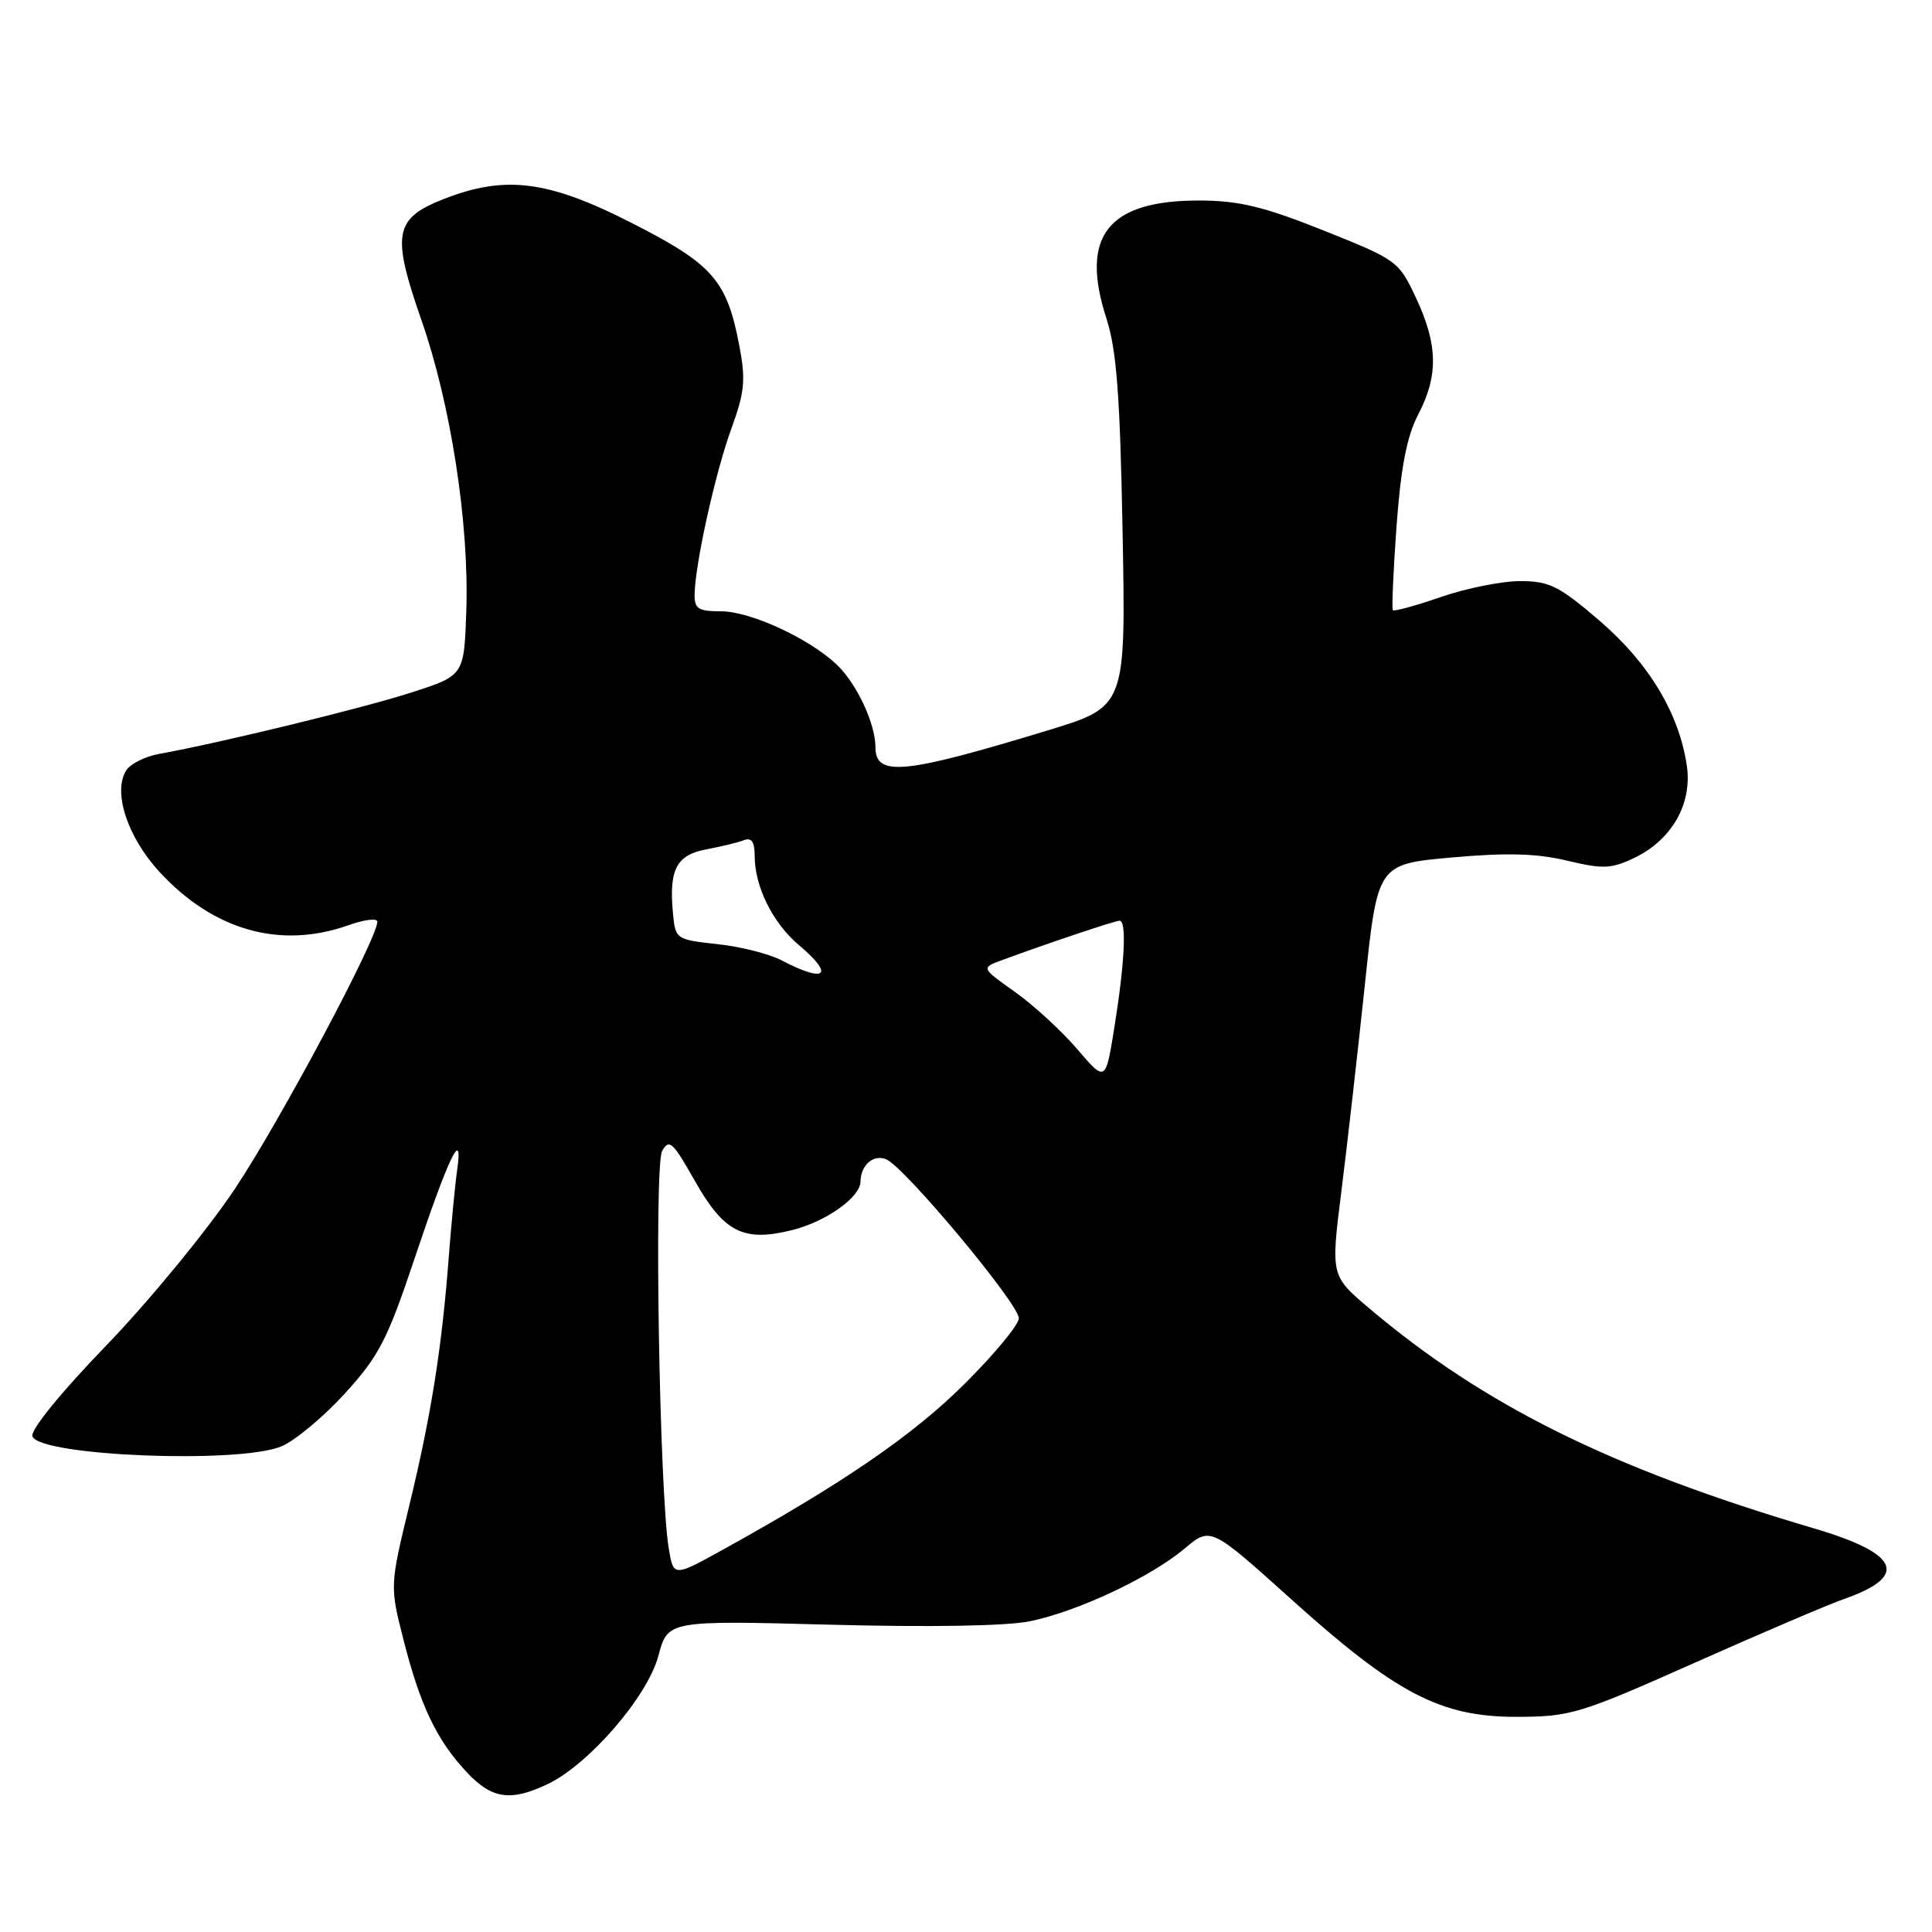 <?xml version="1.0" encoding="UTF-8" standalone="no"?>
<!DOCTYPE svg PUBLIC "-//W3C//DTD SVG 1.1//EN" "http://www.w3.org/Graphics/SVG/1.1/DTD/svg11.dtd" >
<svg xmlns="http://www.w3.org/2000/svg" xmlns:xlink="http://www.w3.org/1999/xlink" version="1.1" viewBox="0 0 256 256">
 <g >
 <path fill="currentColor"
d=" M 72.53 236.42 C 78.01 233.82 85.79 224.83 87.23 219.43 C 88.49 214.71 88.49 214.71 110.00 215.28 C 123.25 215.63 133.42 215.46 136.50 214.82 C 142.81 213.52 152.46 208.98 156.96 205.20 C 160.41 202.29 160.41 202.29 171.14 211.95 C 185.03 224.45 190.90 227.51 201.00 227.49 C 208.12 227.47 209.31 227.11 224.50 220.35 C 233.30 216.43 242.22 212.62 244.31 211.89 C 253.00 208.85 251.73 205.87 240.30 202.50 C 213.53 194.60 196.65 186.24 181.42 173.35 C 176.33 169.04 176.33 169.04 177.75 157.77 C 178.53 151.57 179.92 139.30 180.85 130.50 C 182.53 114.50 182.53 114.50 192.38 113.62 C 199.66 112.97 203.65 113.08 207.65 114.04 C 212.40 115.18 213.50 115.13 216.54 113.68 C 221.51 111.31 224.24 106.53 223.52 101.50 C 222.51 94.56 218.50 87.87 211.95 82.25 C 206.57 77.63 205.30 77.00 201.42 77.00 C 198.99 77.00 194.28 77.95 190.94 79.10 C 187.60 80.26 184.73 81.04 184.56 80.85 C 184.40 80.66 184.62 75.64 185.05 69.70 C 185.62 61.91 186.42 57.80 187.92 54.92 C 190.61 49.77 190.53 45.68 187.64 39.50 C 185.34 34.59 185.13 34.43 175.40 30.55 C 167.48 27.38 164.20 26.59 159.00 26.57 C 146.82 26.53 143.07 31.24 146.59 42.14 C 147.96 46.39 148.41 52.29 148.75 70.56 C 149.18 93.63 149.18 93.63 138.84 96.78 C 119.76 102.59 116.00 102.96 116.00 99.00 C 116.00 95.87 113.50 90.55 110.86 88.05 C 107.17 84.57 99.42 81.00 95.53 81.00 C 92.52 81.00 92.01 80.67 92.04 78.75 C 92.11 74.68 94.79 62.61 96.90 56.82 C 98.66 52.00 98.83 50.35 97.98 45.90 C 96.32 37.13 94.49 35.04 83.72 29.55 C 72.60 23.88 66.92 23.17 58.73 26.40 C 52.23 28.97 51.87 31.02 55.85 42.44 C 59.73 53.55 62.17 69.33 61.79 80.86 C 61.50 89.50 61.50 89.50 54.64 91.72 C 48.31 93.78 29.05 98.47 21.11 99.89 C 19.24 100.23 17.27 101.21 16.72 102.09 C 14.92 104.94 16.89 110.93 21.14 115.54 C 28.32 123.32 37.19 125.81 46.25 122.57 C 48.31 121.84 50.00 121.64 50.00 122.13 C 50.00 124.38 37.14 148.49 31.15 157.49 C 27.49 162.98 19.84 172.31 14.14 178.22 C 8.00 184.58 3.99 189.52 4.30 190.33 C 5.30 192.94 31.68 193.99 37.29 191.65 C 39.07 190.91 42.84 187.77 45.67 184.67 C 50.21 179.70 51.31 177.57 54.93 166.77 C 59.43 153.32 61.40 149.21 60.58 155.00 C 60.30 156.93 59.81 162.10 59.47 166.50 C 58.55 178.57 57.16 187.37 54.27 199.33 C 51.65 210.16 51.65 210.16 53.48 217.33 C 55.68 225.99 57.87 230.58 61.83 234.81 C 65.15 238.37 67.63 238.74 72.53 236.42 Z  M 88.62 205.23 C 87.38 197.90 86.65 154.45 87.74 152.51 C 88.66 150.86 89.16 151.32 92.03 156.40 C 95.92 163.30 98.50 164.61 104.98 162.99 C 109.45 161.87 113.99 158.65 114.02 156.58 C 114.05 154.39 115.69 152.94 117.40 153.60 C 119.76 154.51 135.00 172.75 135.00 174.68 C 135.00 175.53 131.74 179.47 127.75 183.43 C 120.94 190.20 111.72 196.52 95.88 205.29 C 89.25 208.96 89.25 208.96 88.62 205.23 Z  M 142.76 139.04 C 140.70 136.63 136.99 133.22 134.51 131.45 C 129.99 128.25 129.99 128.25 132.75 127.23 C 138.73 125.02 147.74 122.00 148.35 122.00 C 149.30 122.00 149.04 127.47 147.69 135.95 C 146.50 143.41 146.50 143.41 142.76 139.04 Z  M 103.54 127.24 C 101.92 126.39 98.09 125.42 95.04 125.10 C 89.61 124.51 89.49 124.43 89.18 121.11 C 88.61 115.24 89.61 113.30 93.56 112.55 C 95.53 112.18 97.79 111.64 98.57 111.33 C 99.59 110.94 100.00 111.55 100.00 113.43 C 100.00 117.48 102.40 122.32 105.86 125.23 C 110.65 129.26 109.42 130.32 103.54 127.24 Z "/>
</g>
</svg>